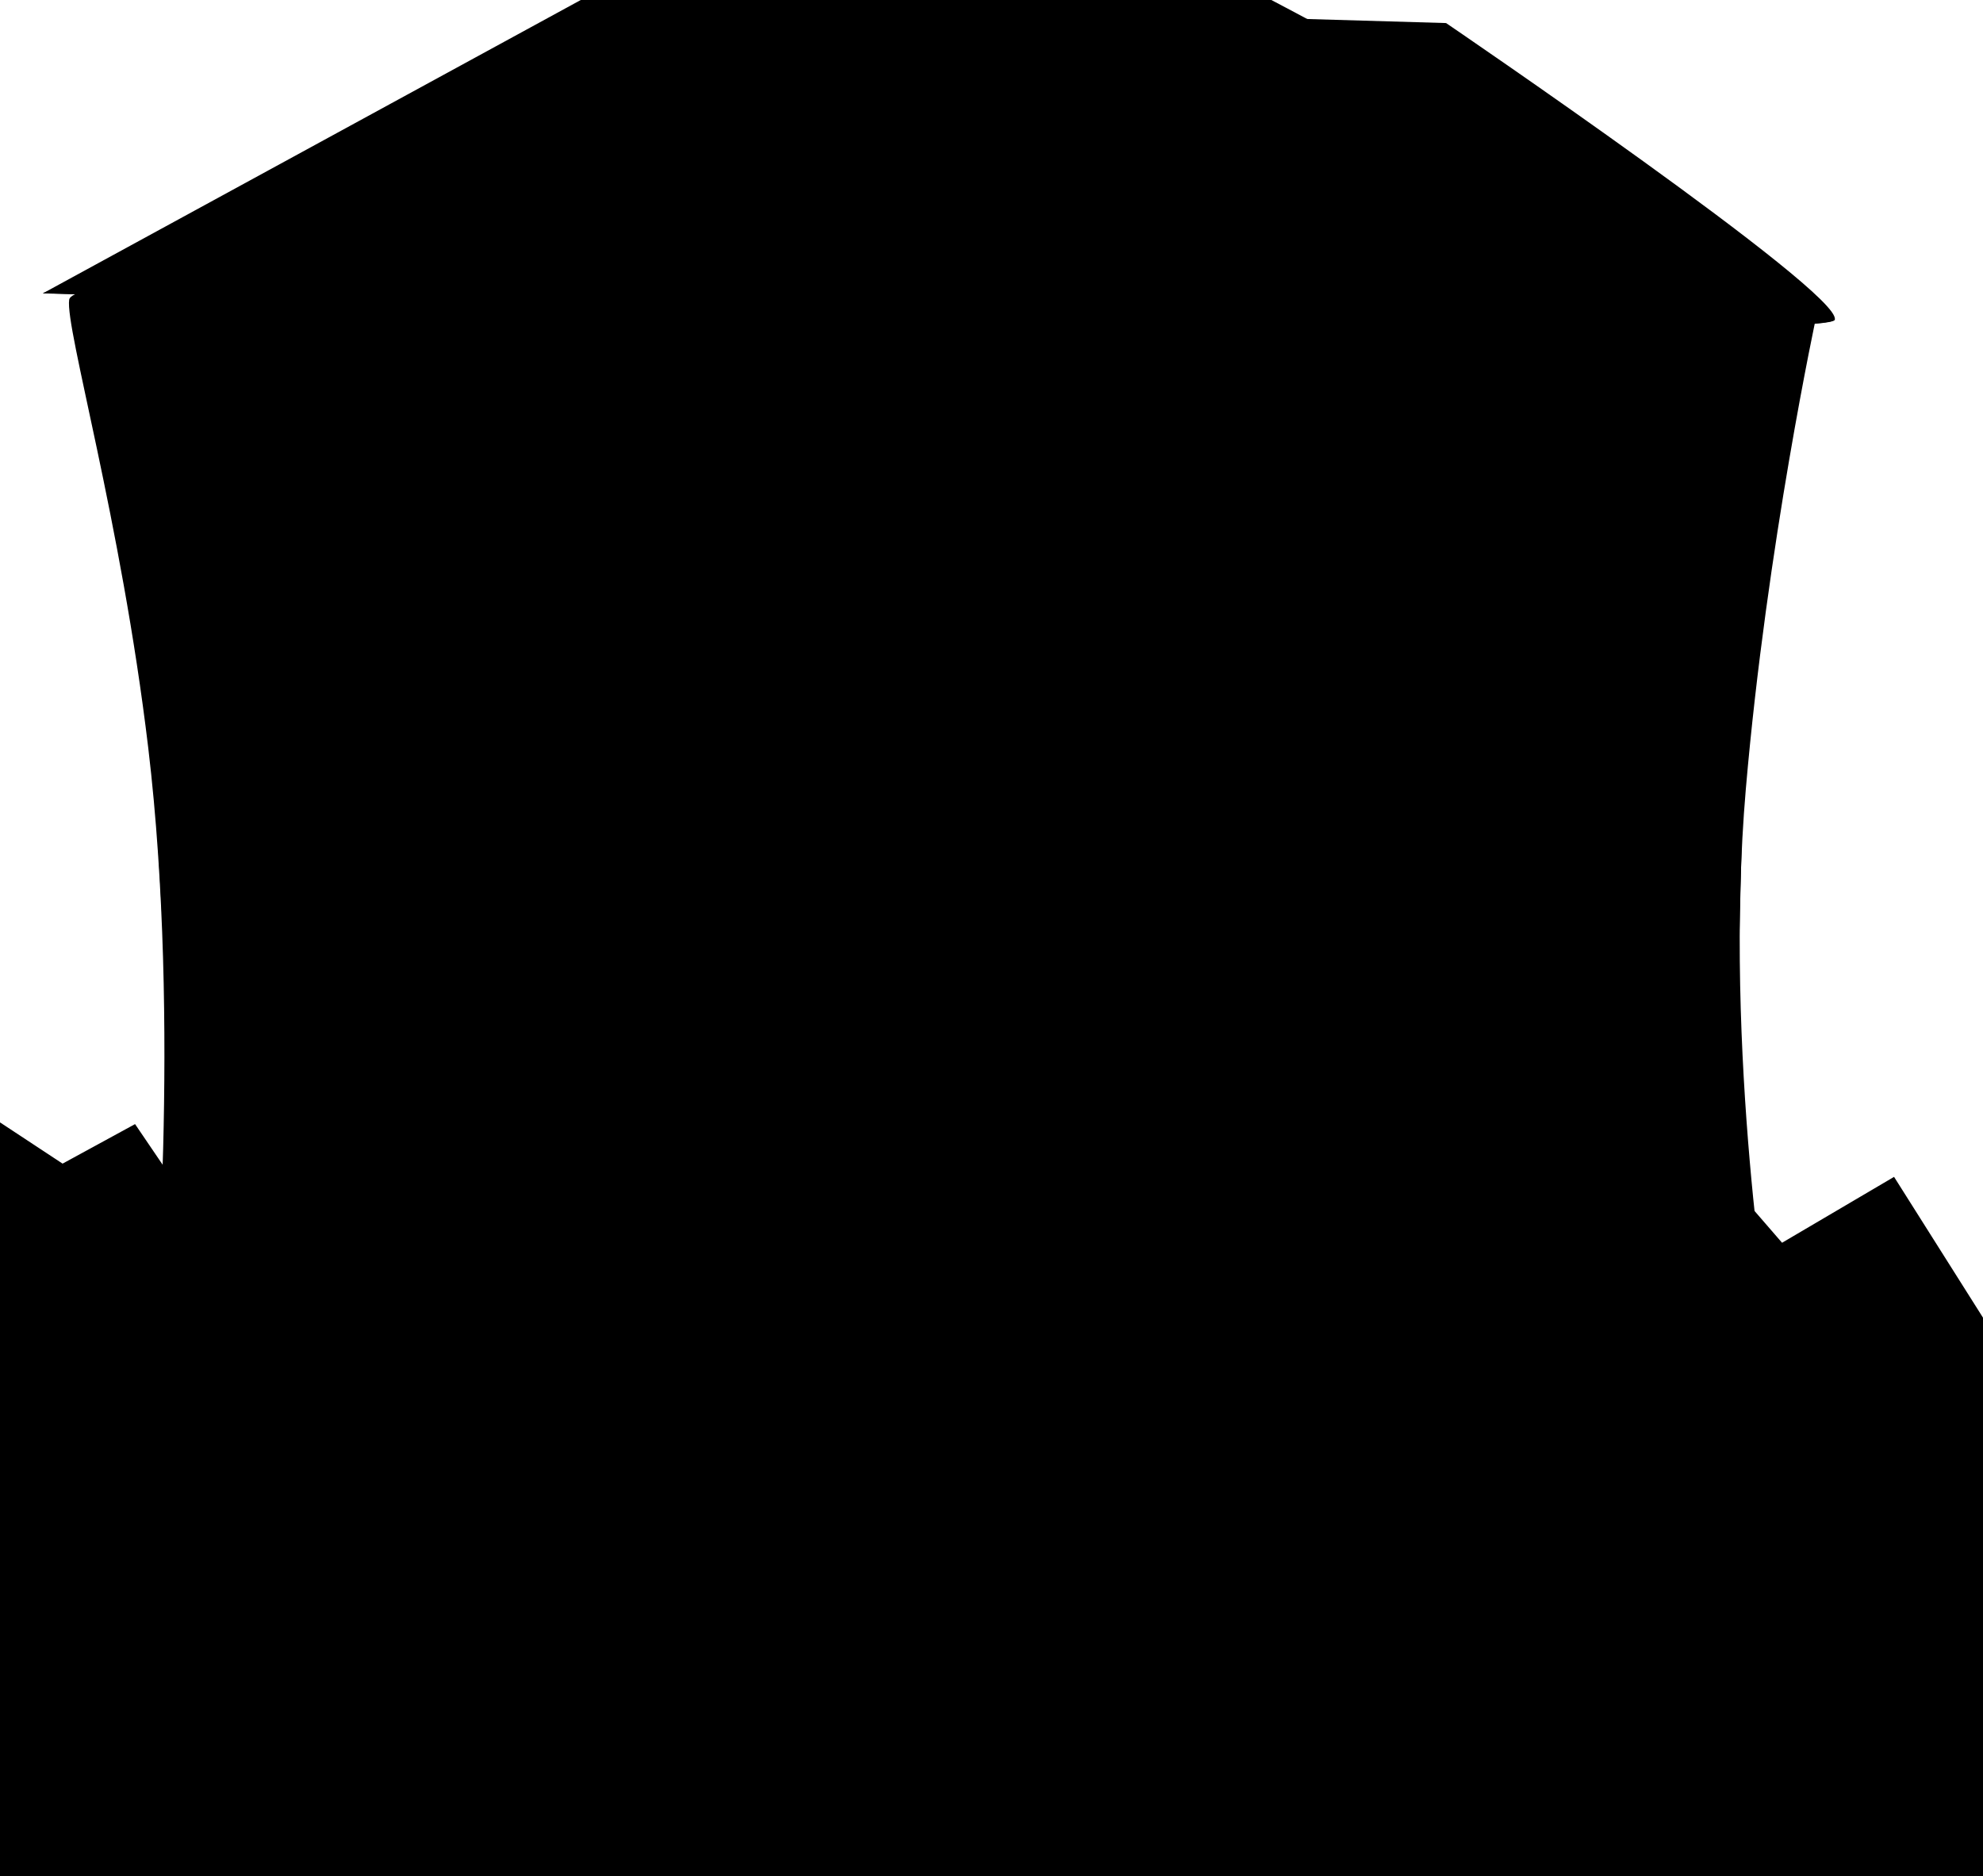 <?xml version="1.0" encoding="utf-8"?>
<!-- Generator: Adobe Illustrator 24.1.2, SVG Export Plug-In . SVG Version: 6.00 Build 0)  -->
<svg version="1.1" xmlns="http://www.w3.org/2000/svg" xmlns:xlink="http://www.w3.org/1999/xlink"
	viewBox="0 0 301 284.8">
	<g id="backHouse" class="backHouse back">
		<g>
			<path id="backLawn" class="lawn shade" d="M 0.00,202.00
					C 302.00,202.00 301.00,202.00 302.00,202.00
						302.00,374.00 301.00,374.00 302.00,374.00
						0.00,374.00 0.00,374.00 0.00,374.00
						0.00,202.00 0.00,202.00 0.00,202.00 Z" />
			<path id="backHouseFace0" class="backHouseFace"
				d="M20.5,44.5c-1.4,9.5,8,160,8,160l234-3l4-157C266.5,44.5,21.9,35,20.5,44.5z" />
			<path id="backHouseFace1" class="backHouseFace" d="M 10.50,45.50
					C 9.87,49.78 18.36,78.84 22.50,113.50
						27.55,155.80 23.25,203.25 23.25,203.25
						23.25,203.25 268.75,202.75 268.75,202.75
						268.75,202.75 261.57,159.56 265.00,119.75
						268.19,82.71 275.75,47.75 275.75,47.75
						275.75,47.75 11.90,35.99 10.50,45.50 Z" />
			<path id="backRoof0" class="roof" d="M6.5,44.5l110-44l103,3c0,0,60.1,40.9,59,45S6.5,44.5,6.5,44.5z" />
			<path id="backRoof1" class="roof" d="M 6.50,44.53
					C 6.50,44.53 139.50,-28.00 139.50,-28.00
						139.50,-28.00 279.60,44.43 278.50,48.53
						277.40,52.64 6.50,44.53 6.50,44.53 Z" />
			<path id="backWindowLeft0" class="window glass"
				d="M39.5,64.5c-3,4-3,32-3,32h25v-28C61.5,68.5,42.5,60.5,39.5,64.5z M103.5,96.5c1.9-9.3,8.4-18.4,0-28l-25,3l-3,29L103.5,96.5z" />
			<path id="backWindowLeft1" class="window glass" d="M 36.50,96.57
					C 36.50,96.57 36.50,68.55 39.50,64.55
						42.50,60.54 104.50,64.00 104.50,64.00
						112.90,73.61 105.40,87.26 103.50,96.57
						103.50,96.57 36.50,96.57 36.50,96.57 Z" />
			<path id="backWindowRight0" class="window glass"
				d="M254.5,62.5l-0.4,6c0,0,0.6,34.6-2.6,38s-62,0-62,0l3-42L254.5,62.5z" />
			<path id="backWindowRight1" class="window glass" d="M 225.25,82.75
					C 225.25,82.75 254.10,68.55 254.10,68.55
						254.10,68.55 254.70,103.17 251.50,106.57
						250.08,108.08 237.53,96.52 224.25,96.25
						207.52,95.90 189.50,106.57 189.50,106.57
						189.50,106.57 192.50,64.55 192.50,64.55
						192.50,64.55 225.25,82.75 225.25,82.75 Z" />
		</g>
		<g>
			<path id="backFence0" class="fence shade wood" d="M 0.00,263
						C 0.00,263 0,170.36 0,170.36
							0,170.36 9.50,176.62 9.50,176.62
							9.50,176.62 20.50,170.62 20.50,170.62
							20.50,170.62 27.30,180.63 27.30,180.63
							27.30,180.63 44.50,173.62 44.50,173.62
							44.50,173.62 61.50,187.63 61.50,187.63
							61.50,187.63 72.50,173.62 72.50,173.62
							72.50,173.62 91.40,174.62 93.50,179.63
							103.60,188.73 109.50,173.62 109.50,173.62
							109.50,173.62 131.50,185.63 131.50,185.63
							131.50,185.63 143.50,173.62 143.50,173.62
							143.50,173.62 150.50,187.63 150.50,187.63
							150.50,187.63 166.50,173.62 166.50,173.62
							166.50,173.62 172.50,188.63 172.50,188.63
							172.50,188.63 189.50,176.62 189.50,176.62
							189.50,176.62 200.50,189.63 200.50,189.63
							200.50,189.63 210.50,177.62 210.50,177.62
							210.50,177.62 231.50,189.63 231.50,189.63
							231.50,189.63 238.50,177.62 238.50,177.62
							238.50,177.62 247.50,189.63 247.50,189.63
							247.50,189.63 257.50,173.62 257.50,173.62
							257.50,173.62 270.50,188.63 270.50,188.63
							270.50,188.63 287.50,178.63 287.50,178.63
							287.50,178.63 301,200 301,200
							301,200 301,263 301,263
							301,263 0.00,263 0.00,263 Z" />
			<rect id="backFence1" class="fence chain metal" y="203" width="301" height="60" />
		</g>
		<g>
			<path id="backGarden0" class="backGarden bush" d="M57.5,283.5c-14-3.7-29.2-18.6-28-35c1.5-21.2,29.5-34.6,48-30c7.9,2.1,14.9,6.7,20,13c6.6,8.4,5.2,15,10,17
							c9.4,3.9,21.7-18,29-15c8.4,3.4,8.8,38.9-7,48c-9,5.1-15-2.9-38-2C71.8,280.2,68.7,286.4,57.5,283.5z" />
			<path id="backGarden1" class="backGarden tree" d="M67.4,69.7c29.6-19.2,12.2,4.1,32.3,8.6c-28.1-3.9-30.4,3.2-30.4,3.2s19.6,7.7-4.4,5s28.5,10.4,5.3,9.5
							c-23.3-0.9,34.9,16.2-5.5,11.4s33.2,8.4,8.2,5.2s26.5,17-1,13s26.3,8.8,4.6,8.9c-21.7,0.1,18.1,14.5-4,14.1s24.4,3.1,7.3,6
							s13.9,6.2-6.4,5.5c-20.4-0.8,26.4,4.6,8.7,8.1c-17.7,3.6,15.6,6.1-7,5s25.2,5.7,7.8,8.9s15.3,8-5.5,7.7s18.9,3.7,7.1,4.8
							s16.6,10.1-4.1,13.5s21.1,1,6.8,3s10.7,5.4-5.2,6.4s28.9,0.9,9.1,4.4s7.4,6.5-6.4,9.1s25.4,6.3,6.7,9.1
							c-18.6,2.8,83.2,77.6-6.4,9.1S37.8,88.8,67.4,69.7z" />
		</g>
	</g>
</svg>